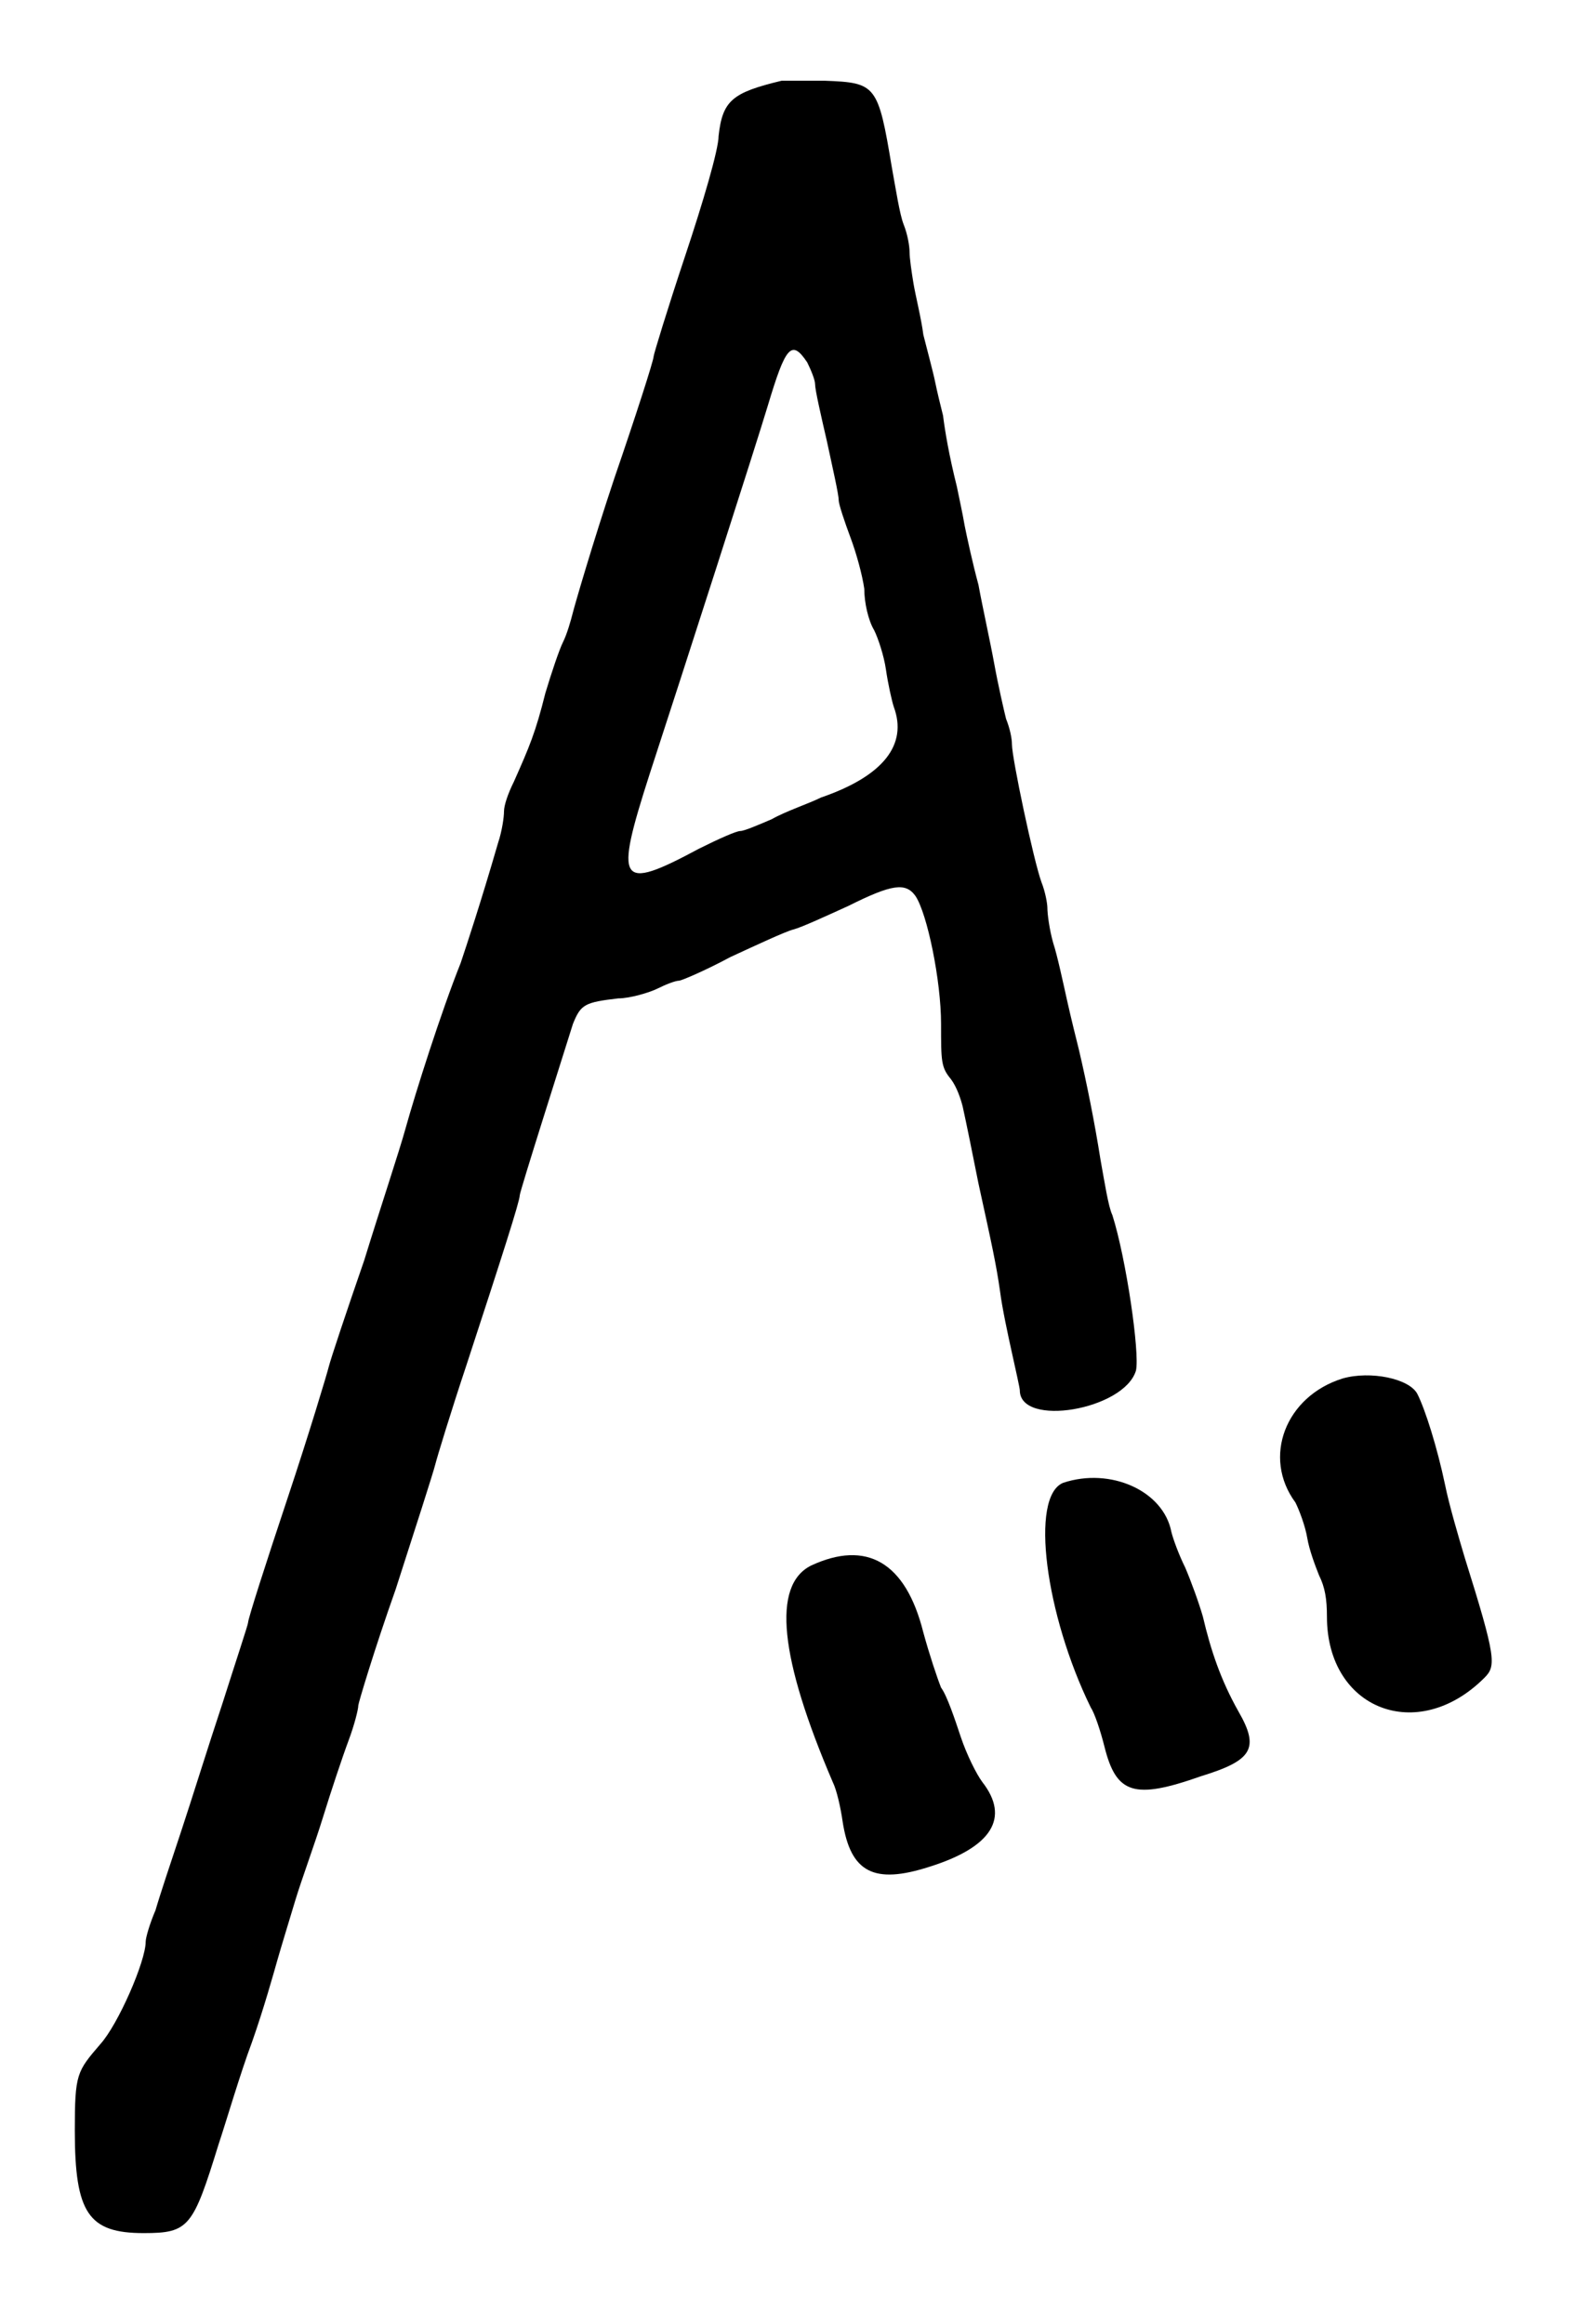 <?xml version="1.0" standalone="no"?>
<!DOCTYPE svg PUBLIC "-//W3C//DTD SVG 20010904//EN"
 "http://www.w3.org/TR/2001/REC-SVG-20010904/DTD/svg10.dtd">
<svg version="1.0" xmlns="http://www.w3.org/2000/svg"
 width="400pt" height="590pt" viewBox="0 0 400 590"
 preserveAspectRatio="xMidYMid meet">
<g transform="translate(0,590) scale(0.5,-0.5)"
fill="#000000" stroke="none">
<path d="M397 1139 c-25 -6 -30 -10 -32 -28 0 -7 -8 -34 -17 -61 -9 -27 -16
-50 -16 -51 0 -2 -9 -30 -20 -62 -11 -33 -20 -64 -21 -68 -1 -4 -3 -11 -5 -15
-2 -4 -6 -16 -9 -26 -5 -20 -8 -27 -16 -45 -3 -6 -5 -12 -5 -15 0 -3 -1 -10
-3 -16 -9 -31 -16 -52 -19 -61 -10 -25 -23 -66 -28 -84 -3 -11 -13 -41 -21
-67 -9 -26 -17 -50 -18 -54 -1 -4 -10 -34 -21 -67 -11 -33 -20 -61 -20 -63 0
-1 -6 -19 -13 -41 -7 -21 -16 -50 -21 -65 -5 -15 -11 -33 -13 -40 -3 -7 -5
-14 -5 -16 0 -10 -14 -42 -23 -52 -12 -14 -13 -15 -13 -44 0 -42 7 -52 35 -52
23 0 25 3 38 45 4 12 11 36 17 52 6 17 11 35 13 42 2 7 6 20 9 30 3 10 10 29
14 42 4 13 10 31 13 39 3 8 5 16 5 18 0 1 8 28 19 59 10 31 19 59 20 63 1 4 8
27 16 51 18 55 27 83 27 86 0 2 22 71 27 87 4 10 6 11 23 13 6 0 16 3 20 5 4
2 9 4 11 4 1 0 13 5 26 12 13 6 28 13 32 14 4 1 17 7 28 12 22 11 29 12 34 5
6 -9 13 -43 13 -65 0 -19 0 -22 5 -28 3 -4 5 -10 6 -14 2 -9 5 -24 8 -39 7
-32 9 -41 11 -55 1 -8 4 -22 6 -31 2 -9 4 -18 4 -19 0 -19 53 -10 59 10 2 9
-5 57 -12 79 -2 4 -4 17 -6 28 -3 19 -7 39 -11 56 -1 4 -4 16 -6 25 -2 9 -5
23 -7 29 -2 7 -3 15 -3 18 0 2 -1 8 -3 13 -4 11 -15 63 -15 70 0 3 -1 8 -3 13
-1 4 -4 17 -6 28 -2 11 -6 29 -8 40 -3 11 -6 25 -7 30 -1 6 -3 15 -4 20 -4 16
-6 28 -7 36 -1 4 -3 12 -4 17 -1 5 -4 16 -6 24 -1 8 -4 20 -5 26 -1 6 -2 13
-2 16 0 3 -1 9 -3 14 -2 5 -4 18 -6 29 -7 42 -8 43 -34 44 -10 0 -20 0 -22 0z
m13 -143 c2 -4 4 -9 4 -11 0 -3 3 -16 6 -29 3 -14 6 -27 6 -30 0 -2 3 -11 6
-19 3 -8 6 -19 7 -26 0 -7 2 -16 5 -21 2 -4 5 -13 6 -20 1 -7 3 -16 4 -19 7
-19 -5 -35 -37 -46 -6 -3 -18 -7 -25 -11 -7 -3 -14 -6 -16 -6 -2 0 -11 -4 -21
-9 -41 -22 -43 -18 -25 38 17 52 54 167 60 187 9 30 12 34 20 22z"/>
<path d="M682 480 c-29 -9 -41 -40 -24 -63 2 -4 5 -12 6 -18 1 -6 4 -14 6 -19
3 -6 4 -12 4 -21 0 -47 46 -65 80 -31 6 6 6 10 -10 61 -3 10 -8 27 -10 37 -4
19 -10 38 -14 46 -4 8 -24 12 -38 8z"/>
<path d="M540 427 c-17 -7 -9 -67 14 -114 2 -3 5 -12 7 -20 6 -24 15 -27 49
-15 26 8 30 14 19 33 -9 16 -14 31 -18 48 -2 7 -6 18 -9 25 -3 6 -6 14 -7 18
-4 21 -31 33 -55 25z"/>
<path d="M412 385 c-20 -10 -16 -47 11 -110 2 -4 4 -13 5 -20 4 -26 16 -32 44
-23 32 10 41 25 27 43 -3 4 -8 14 -11 23 -3 9 -7 21 -10 25 -2 5 -6 17 -9 28
-9 36 -29 47 -57 34z"/>
</g>
</svg>
